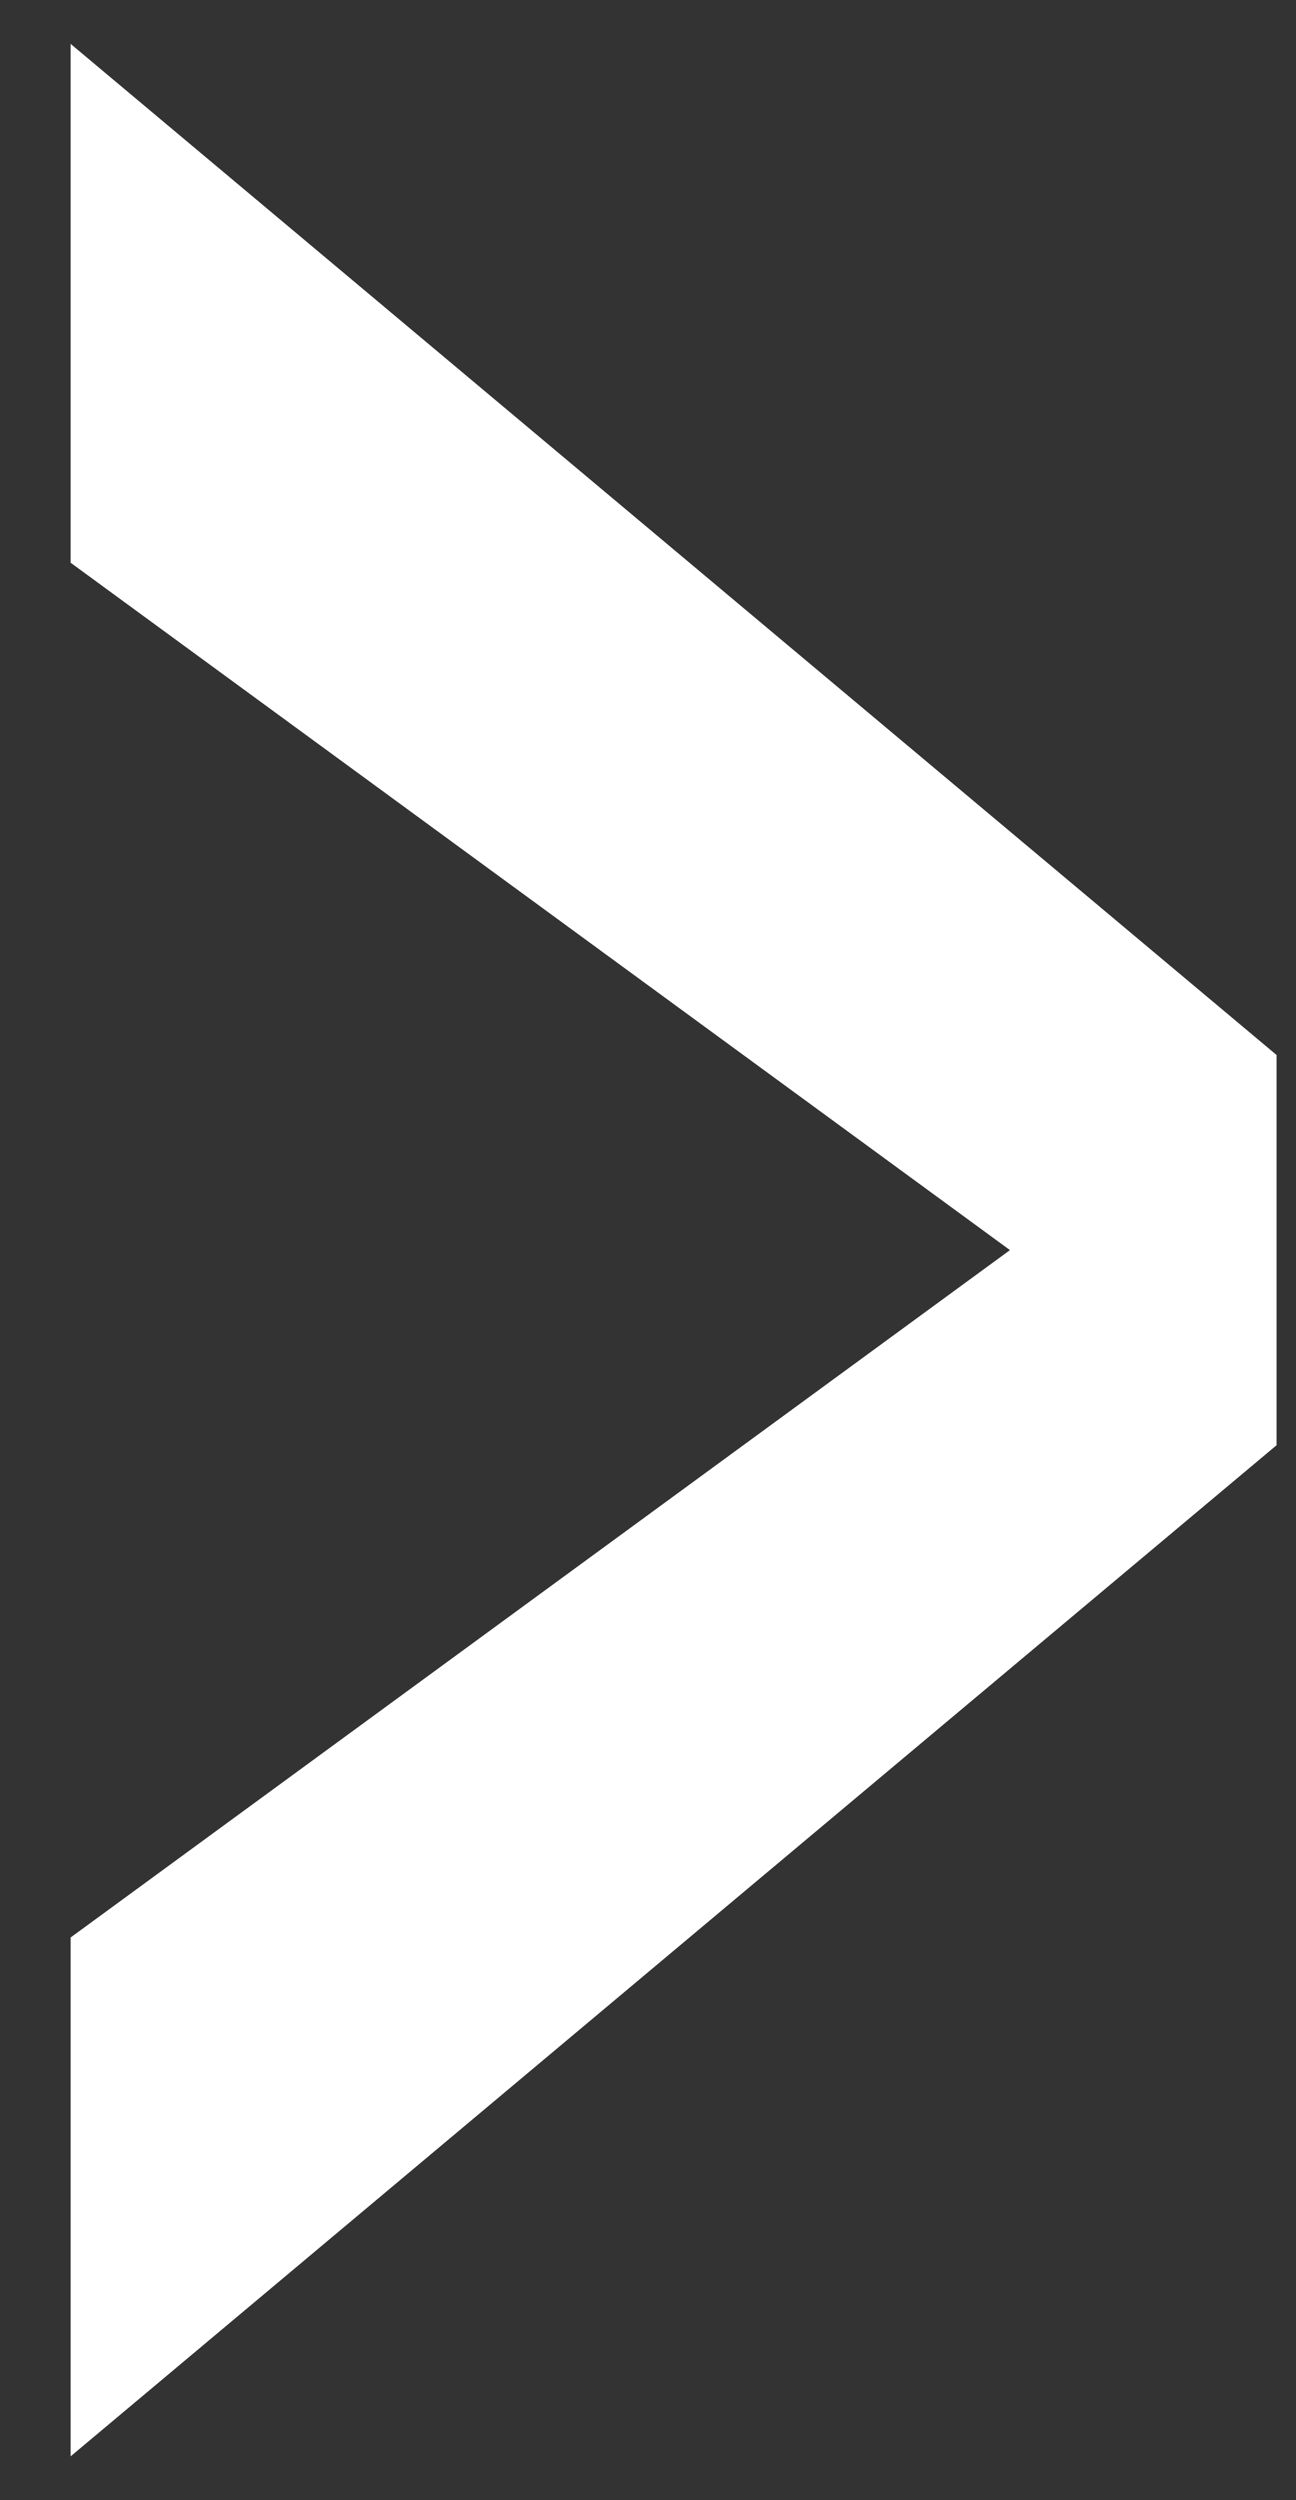 <svg width="14" height="27" viewBox="0 0 14 27" fill="none" xmlns="http://www.w3.org/2000/svg">
<rect x="0" y="0" width="14" height="27" fill="#333333" stroke="none"/>
<path fill-rule="evenodd" clip-rule="evenodd" d="M0.763 0.474L0.763 6.077L10.91 13.5L0.763 20.923L0.763 26.526L13.79 15.607L13.79 11.393L0.763 0.474Z" fill="white"/>
</svg>
